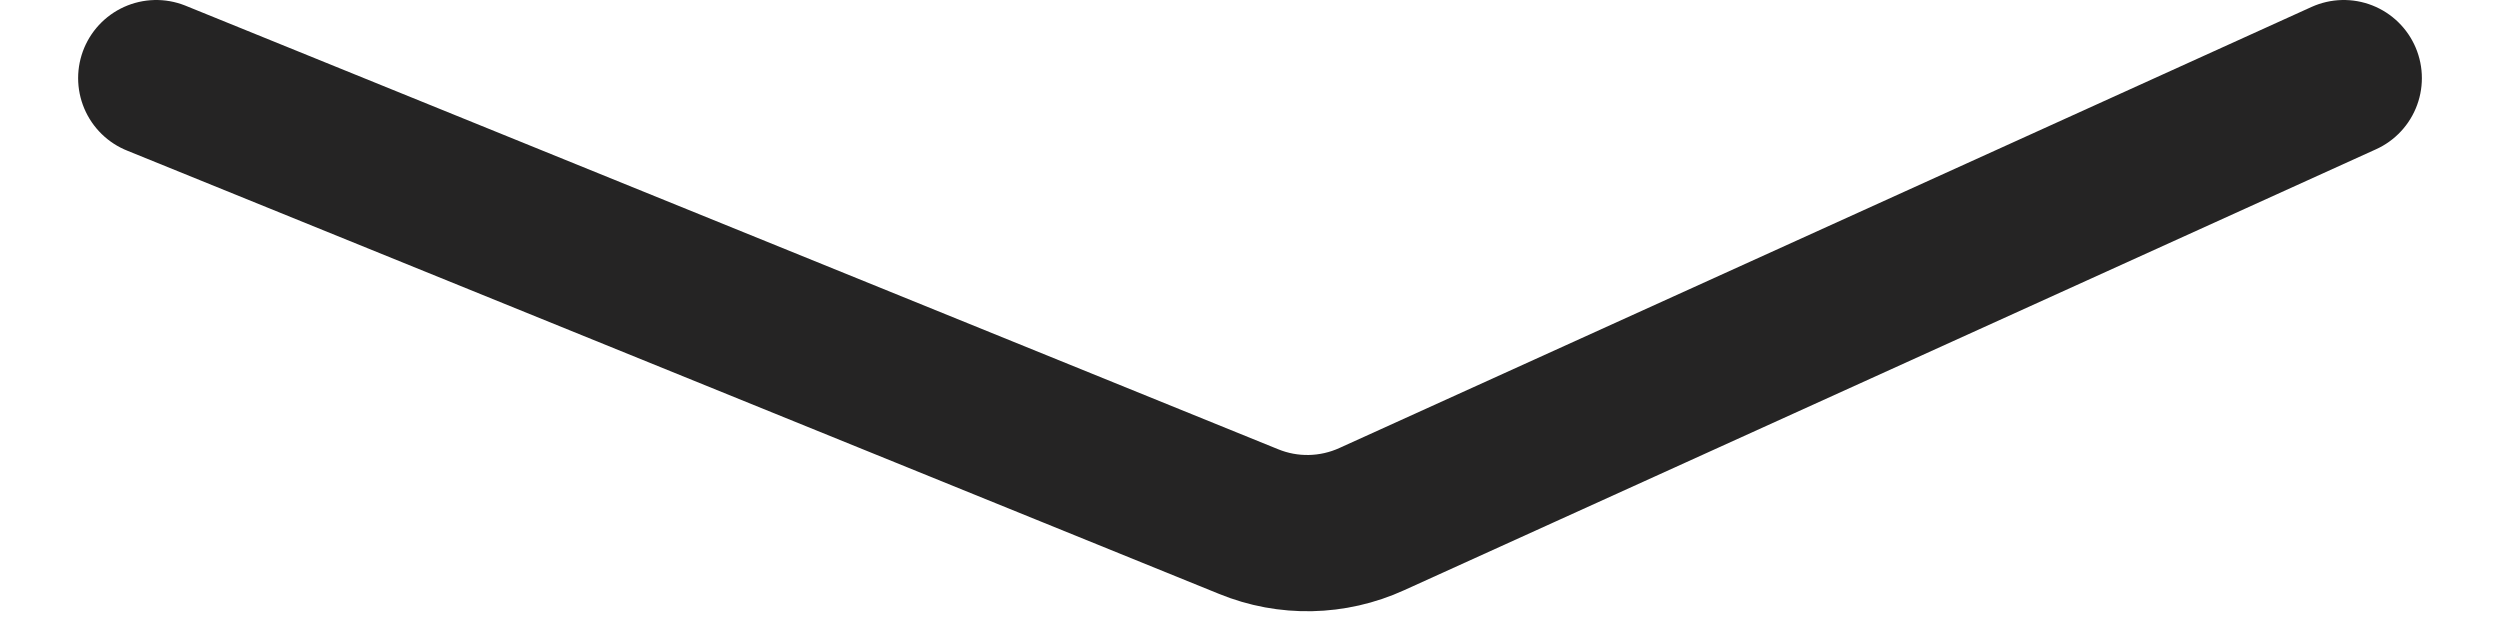 <svg width="16" height="4" viewBox="0 0 16 4" fill="none" xmlns="http://www.w3.org/2000/svg">
<path d="M1 0.5L7.991 3.338C8.245 3.442 8.53 3.436 8.78 3.322L15 0.5" stroke="#252424" stroke-linecap="round"/>
</svg>
